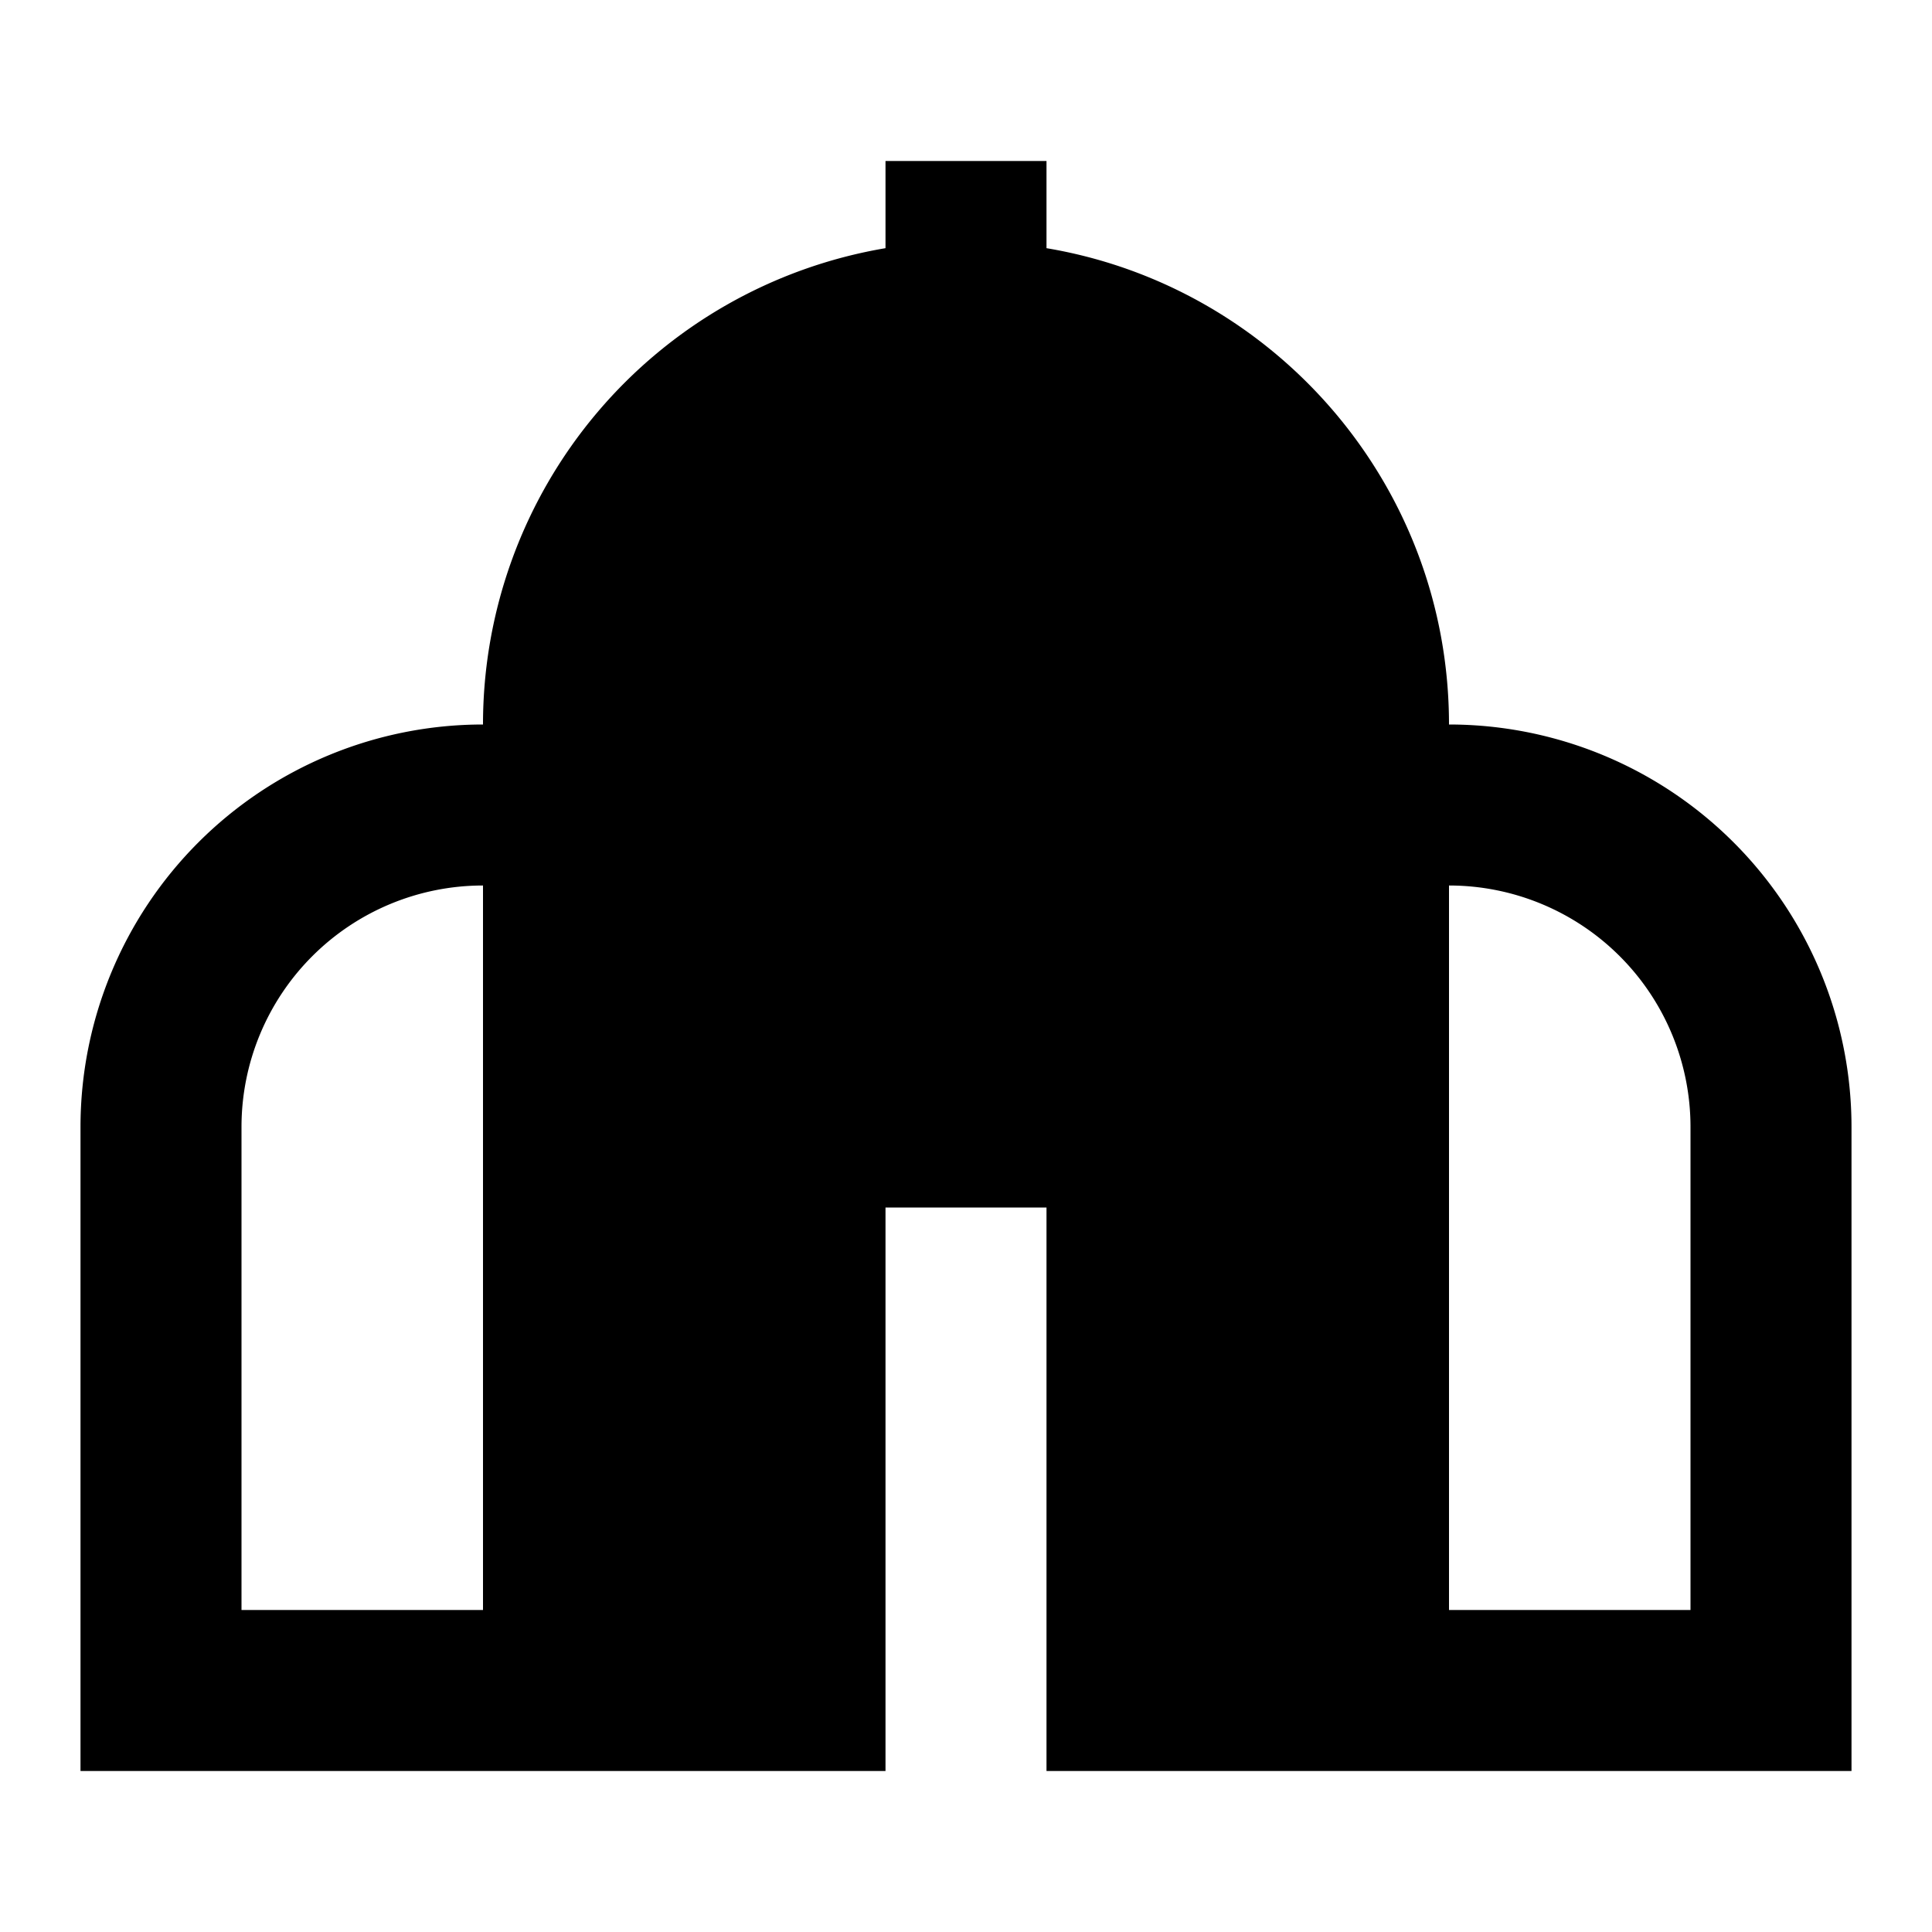 <svg xmlns="http://www.w3.org/2000/svg" width="3em" height="3em" viewBox="0 0 24 24"><path fill="currentColor" d="M11 3.083V2h2v1.083c2.838.476 5 2.944 5 5.917a5 5 0 0 1 5 5v8H13v-7h-2v7H1v-8a5 5 0 0 1 5-5a6 6 0 0 1 5-5.917M21 14a3 3 0 0 0-3-3v9h3zM3 20h3v-9a3 3 0 0 0-3 3z"/></svg>
